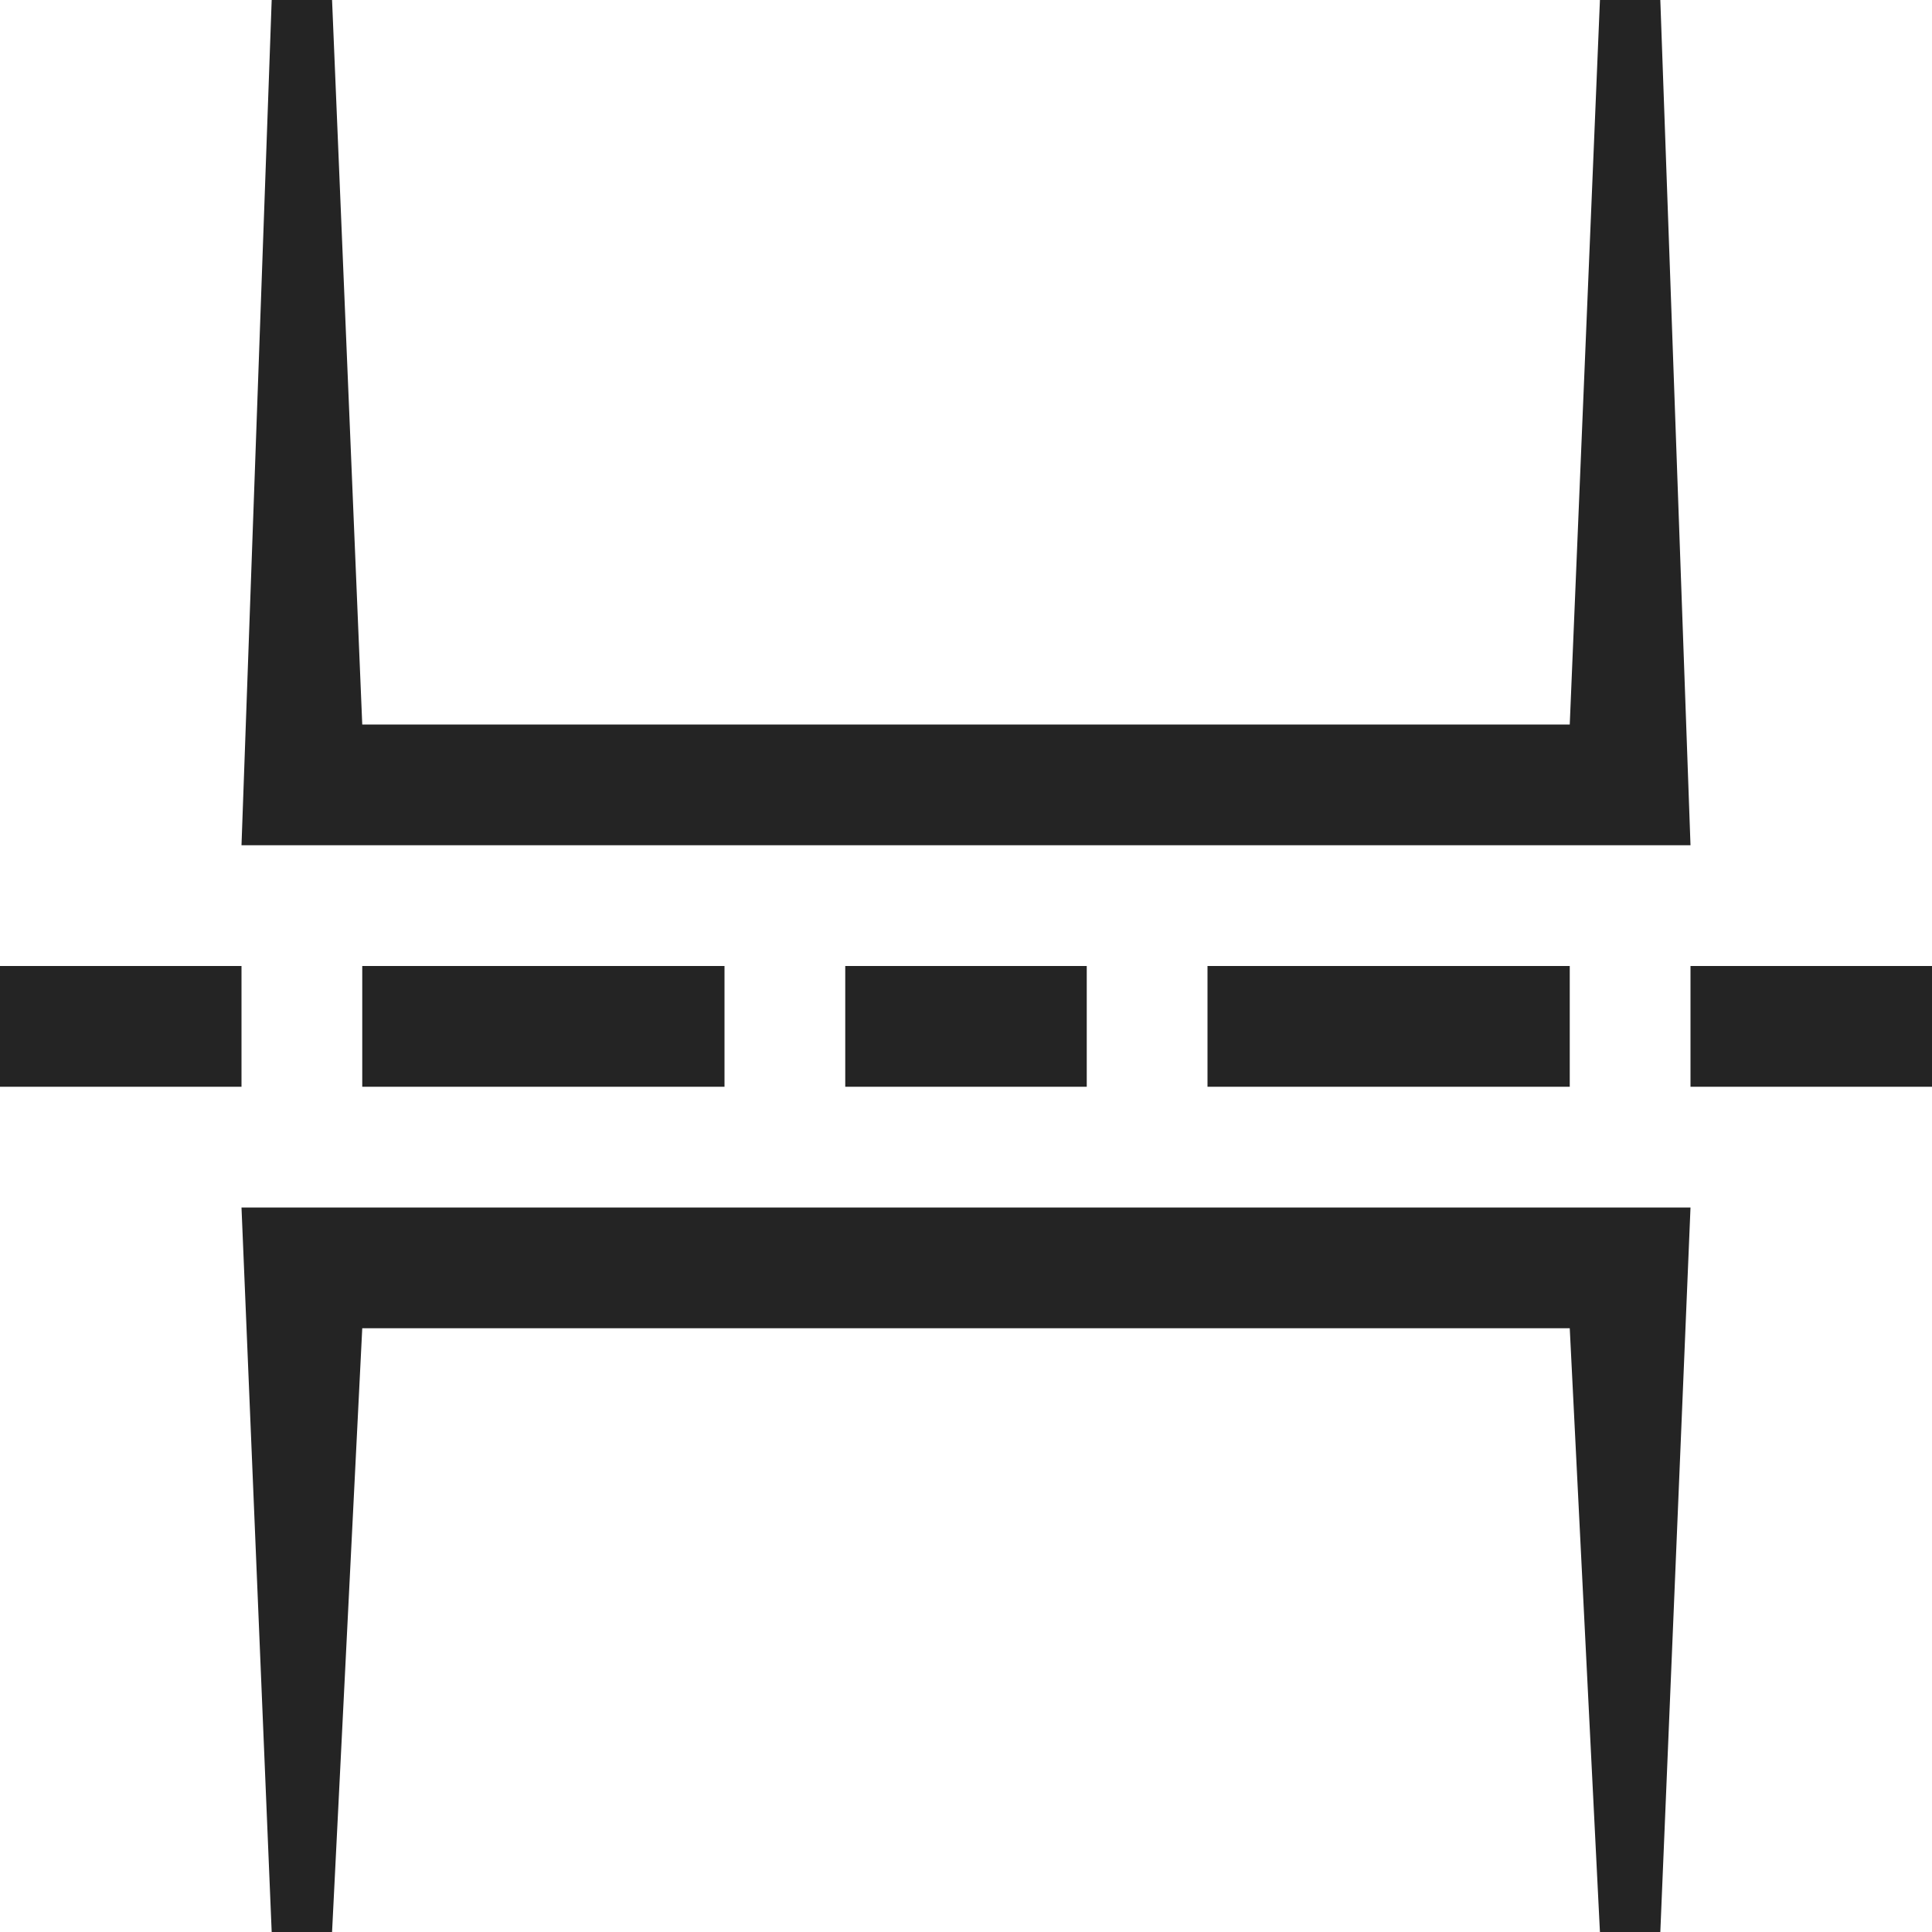 <?xml version="1.0" encoding="utf-8"?> <!-- Generator: IcoMoon.io --> <!DOCTYPE svg PUBLIC "-//W3C//DTD SVG 1.1//EN" "http://www.w3.org/Graphics/SVG/1.1/DTD/svg11.dtd"> <svg width="512" height="512" viewBox="0 0 512 512" xmlns="http://www.w3.org/2000/svg" xmlns:xlink="http://www.w3.org/1999/xlink" fill="#242424"><path d="M0.00,256.00L 64.00,256.00L 64.00,288.00L0.00,288.00zM 96.00,256.00L 192.00,256.00L 192.00,288.00L 96.00,288.00zM 224.00,256.00L 288.00,256.00L 288.00,288.00L 224.00,288.00zM 320.00,256.00L 416.00,256.00L 416.00,288.00L 320.00,288.00zM 448.00,256.00L 512.00,256.00L 512.00,288.00L 448.00,288.00zM 440.00,0.00 L 448.00,224.00 L 64.00,224.00 L 72.00,0.00 L 88.00,0.00 L 96.00,192.00 L 416.00,192.00 L 424.00,0.00 ZM 72.00,512.00 L 64.00,320.00 L 448.00,320.00 L 440.00,512.00 L 424.00,512.00 L 416.00,352.00 L 96.00,352.00 L 88.00,512.00 Z" ></path></svg>